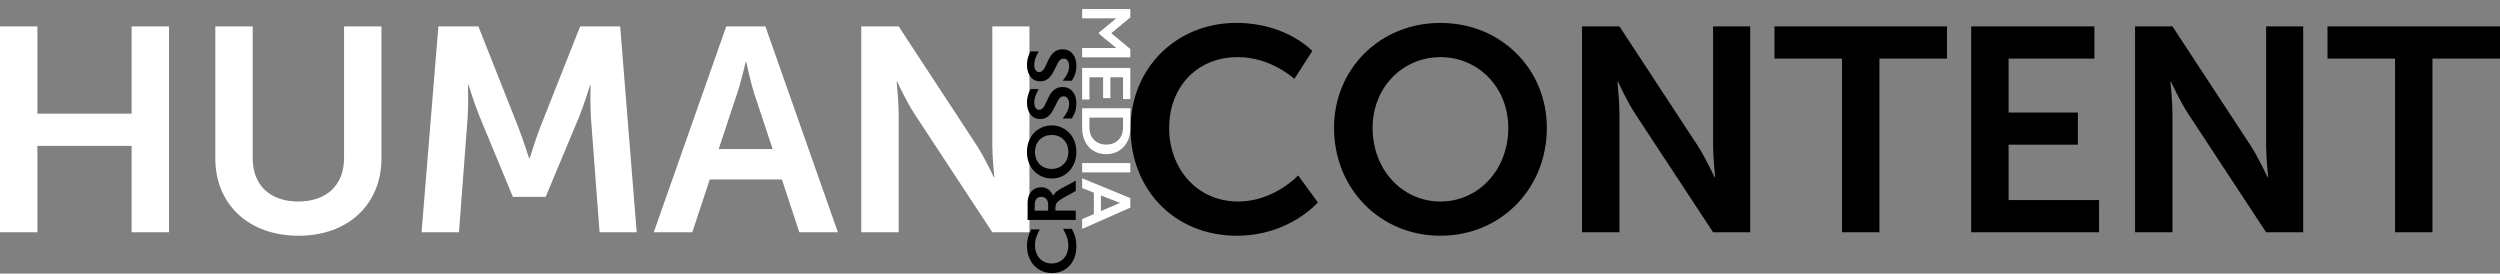 <svg width="201" height="22" fill="none" xmlns="http://www.w3.org/2000/svg"><rect width="100%" height="100%" fill="#808080" stroke="none"/><path d="M0 18.673h3.007v-6.946h7.576v6.946h3.007V2.123h-3.007v7.016H3.007V2.123H0V18.673zM17.312 12.729c0 3.706 2.681 6.224 6.69 6.224 3.986 0 6.667-2.517 6.667-6.224V2.123h-3.007V12.705c0 2.238-1.468 3.496-3.683 3.496-2.214 0-3.66-1.259-3.66-3.473V2.123h-3.007V12.729zM33.894 18.673h3.007l.699-9.254c.07-1.096.023-2.587.023-2.587h.047s.513 1.632.909 2.587l2.657 6.41h2.634l2.681-6.41c.396-.956.886-2.564.886-2.564h.047s-.047 1.468.023 2.564l.699 9.254h2.984L49.861 2.123h-3.217l-3.24 8.182c-.373.979-.816 2.424-.816 2.424h-.047s-.466-1.445-.839-2.424l-3.24-8.182h-3.217l-1.352 16.55zM64.265 18.673h3.1L61.538 2.123h-3.147L52.563 18.673h3.1l1.399-4.242h5.804l1.399 4.242zM59.999 4.99s.35 1.632.653 2.564l1.468 4.429h-4.336l1.468-4.429c.326-.932.699-2.564.699-2.564h.047zM69.246 18.673h3.007V9.139c0-.979-.163-2.564-.163-2.564h.047s.746 1.608 1.375 2.564l6.27 9.534h2.984V2.123h-2.984v9.557c0 .979.163 2.564.163 2.564h-.047s-.746-1.608-1.375-2.564l-6.27-9.557h-3.007V18.673z" fill="#fff"/><path d="M90.896 10.328c0 4.872 3.496 8.624 8.555 8.624 4.219 0 6.504-2.681 6.504-2.681l-1.585-2.168s-1.935 2.098-4.802 2.098c-3.45 0-5.571-2.774-5.571-5.921 0-3.077 2.051-5.688 5.548-5.688 2.634 0 4.522 1.748 4.522 1.748l1.445-2.238s-2.075-2.261-6.107-2.261c-4.872 0-8.508 3.683-8.508 8.485zM107.257 10.281c0 4.872 3.683 8.671 8.555 8.671 4.871 0 8.554-3.799 8.554-8.671 0-4.732-3.683-8.438-8.554-8.438-4.872 0-8.555 3.706-8.555 8.438zm3.1 0c0-3.263 2.424-5.688 5.455-5.688 3.03 0 5.454 2.424 5.454 5.688 0 3.403-2.424 5.921-5.454 5.921-3.031 0-5.455-2.517-5.455-5.921zM127.196 18.673h3.007V9.139c0-.979-.163-2.564-.163-2.564h.047s.745 1.608 1.375 2.564l6.27 9.534h2.984V2.123h-2.984v9.557c0 .979.163 2.564.163 2.564h-.046s-.746-1.608-1.376-2.564l-6.27-9.557h-3.007V18.673zM148.099 18.673h3.007V4.71h5.431V2.123h-13.869v2.587h5.431V18.673zM158.484 18.673h10.28v-2.587h-7.273v-4.452h5.571V9.046h-5.571V4.71h6.9V2.123h-9.907V18.673zM171.659 18.673h3.007V9.139c0-.979-.163-2.564-.163-2.564h.046s.746 1.608 1.376 2.564l6.27 9.534h2.983V2.123h-2.983v9.557c0 .979.163 2.564.163 2.564h-.047s-.746-1.608-1.375-2.564l-6.27-9.557h-3.007V18.673zM192.562 18.673h3.007V4.71H201V2.123h-13.869v2.587h5.431V18.673zM82.568 19.771c0-.22.025-.435.075-.646.05-.211.135-.438.255-.682h.704c-.137.238-.236.459-.297.662-.061.201-.091.412-.091.632 0 .275.057.524.172.746.113.222.273.395.479.518.207.122.437.183.69.183.259 0 .491-.061.696-.183.205-.122.364-.294.477-.516.111-.222.166-.471.166-.748 0-.212-.03-.415-.091-.607-.061-.194-.171-.438-.33-.732h.704c.131.251.225.482.28.693.055.211.083.456.083.737 0 .408-.081.773-.244 1.095-.163.322-.396.575-.701.759-.307.183-.642.274-1.006.274-.39 0-.74-.094-1.05-.283-.31-.19-.55-.451-.718-.782-.168-.333-.252-.707-.252-1.123zM82.618 16.29c0-.364.101-.661.302-.89.202-.229.464-.344.787-.344.22 0 .412.057.577.172.163.113.291.281.385.504.067-.124.157-.234.272-.33.115-.096.308-.215.579-.358.469-.236.793-.412.97-.527v.834c-.085.057-.221.135-.407.233-.412.214-.689.371-.832.471-.144.1-.246.196-.305.288-.061.092-.091.199-.091.319v.272H86.49v.748h-3.872v-1.394zm1.652.169c0-.196-.049-.349-.147-.46-.098-.113-.232-.169-.402-.169-.177 0-.309.055-.396.166-.089.111-.133.269-.133.474v.466h1.078v-.477zM82.568 12.213c0-.401.083-.761.249-1.081.164-.322.403-.577.715-.768.31-.19.651-.285 1.023-.285.362 0 .699.093 1.009.28.309.185.549.44.721.765.17.323.255.688.255 1.095 0 .401-.087.766-.261 1.095-.174.327-.412.582-.715.765-.305.183-.641.274-1.009.274-.355 0-.688-.091-1.001-.274-.312-.183-.554-.435-.726-.757-.174-.322-.261-.691-.261-1.109zm1.987 1.367c.257 0 .488-.058.693-.175.205-.117.364-.278.477-.485.113-.209.169-.444.169-.707 0-.397-.125-.723-.374-.978-.249-.257-.571-.385-.965-.385-.257 0-.488.058-.693.175-.207.115-.367.277-.479.488-.113.209-.169.444-.169.707 0 .262.057.499.172.71.113.209.272.37.477.482.203.113.434.169.693.169zM82.568 8.252c0-.377.094-.74.283-1.089h.665c-.242.401-.363.757-.363 1.067 0 .188.037.336.111.443.072.105.169.158.291.158.146 0 .281-.099.405-.297.037-.055.14-.269.31-.64.15-.318.316-.547.499-.687.183-.14.403-.211.66-.211.333 0 .602.12.807.36.203.238.305.548.305.929 0 .248-.027.461-.08.64-.056.177-.15.377-.283.599h-.737c.344-.414.515-.804.515-1.17 0-.183-.04-.331-.119-.443-.079-.113-.185-.169-.316-.169-.179 0-.325.098-.438.294-.089.163-.195.372-.319.629-.139.305-.3.533-.485.685-.185.15-.399.225-.643.225-.325 0-.584-.121-.776-.363-.194-.242-.291-.562-.291-.959zM82.568 5.219c0-.377.094-.74.283-1.089h.665c-.242.401-.363.757-.363 1.067 0 .188.037.336.111.443.072.105.169.158.291.158.146 0 .281-.099.405-.297.037-.055.14-.269.31-.64.15-.318.316-.547.499-.687s.403-.211.66-.211c.333 0 .602.12.807.36.203.238.305.548.305.929 0 .248-.027.461-.08.64-.056.177-.15.377-.283.599h-.737c.344-.414.515-.804.515-1.17 0-.183-.04-.331-.119-.443-.079-.113-.185-.169-.316-.169-.179 0-.325.098-.438.294-.089.163-.195.372-.319.629-.139.305-.3.533-.485.685-.185.15-.399.225-.643.225-.325 0-.584-.121-.776-.363-.194-.242-.291-.562-.291-.959z" fill="#000"/><path d="M90.877 1.397l-1.527 1.272L90.877 3.941v.668h-3.872v-.748h2.719v-.022l-1.364-1.12v-.105l1.364-1.12v-.022h-2.719V.723h3.872v.674zM90.877 7.966h-.585V6.211h-1.017v1.68H88.69V6.211h-1.1V8.005h-.585V5.463h3.872v2.503zM90.877 10.328c0 .403-.082.761-.247 1.075-.165.314-.396.558-.693.732-.297.174-.632.261-1.003.261-.379 0-.715-.088-1.009-.263-.292-.174-.518-.421-.679-.743-.161-.322-.241-.69-.241-1.106V8.706h3.872v1.621zm-3.287-.078c0 .414.124.746.371.995.249.251.576.377.978.377.418 0 .747-.127.99-.38.242-.251.363-.59.363-1.017v-.771h-2.703v.795zM90.877 13.861h-3.872v-.748h3.872v.748zM90.877 16.694l-3.872 1.71v-.79l.942-.402v-1.721l-.942-.374v-.784l3.872 1.597v.765zm-2.362-.976v1.25l1.533-.654-1.533-.596z" fill="#fff"/></svg>